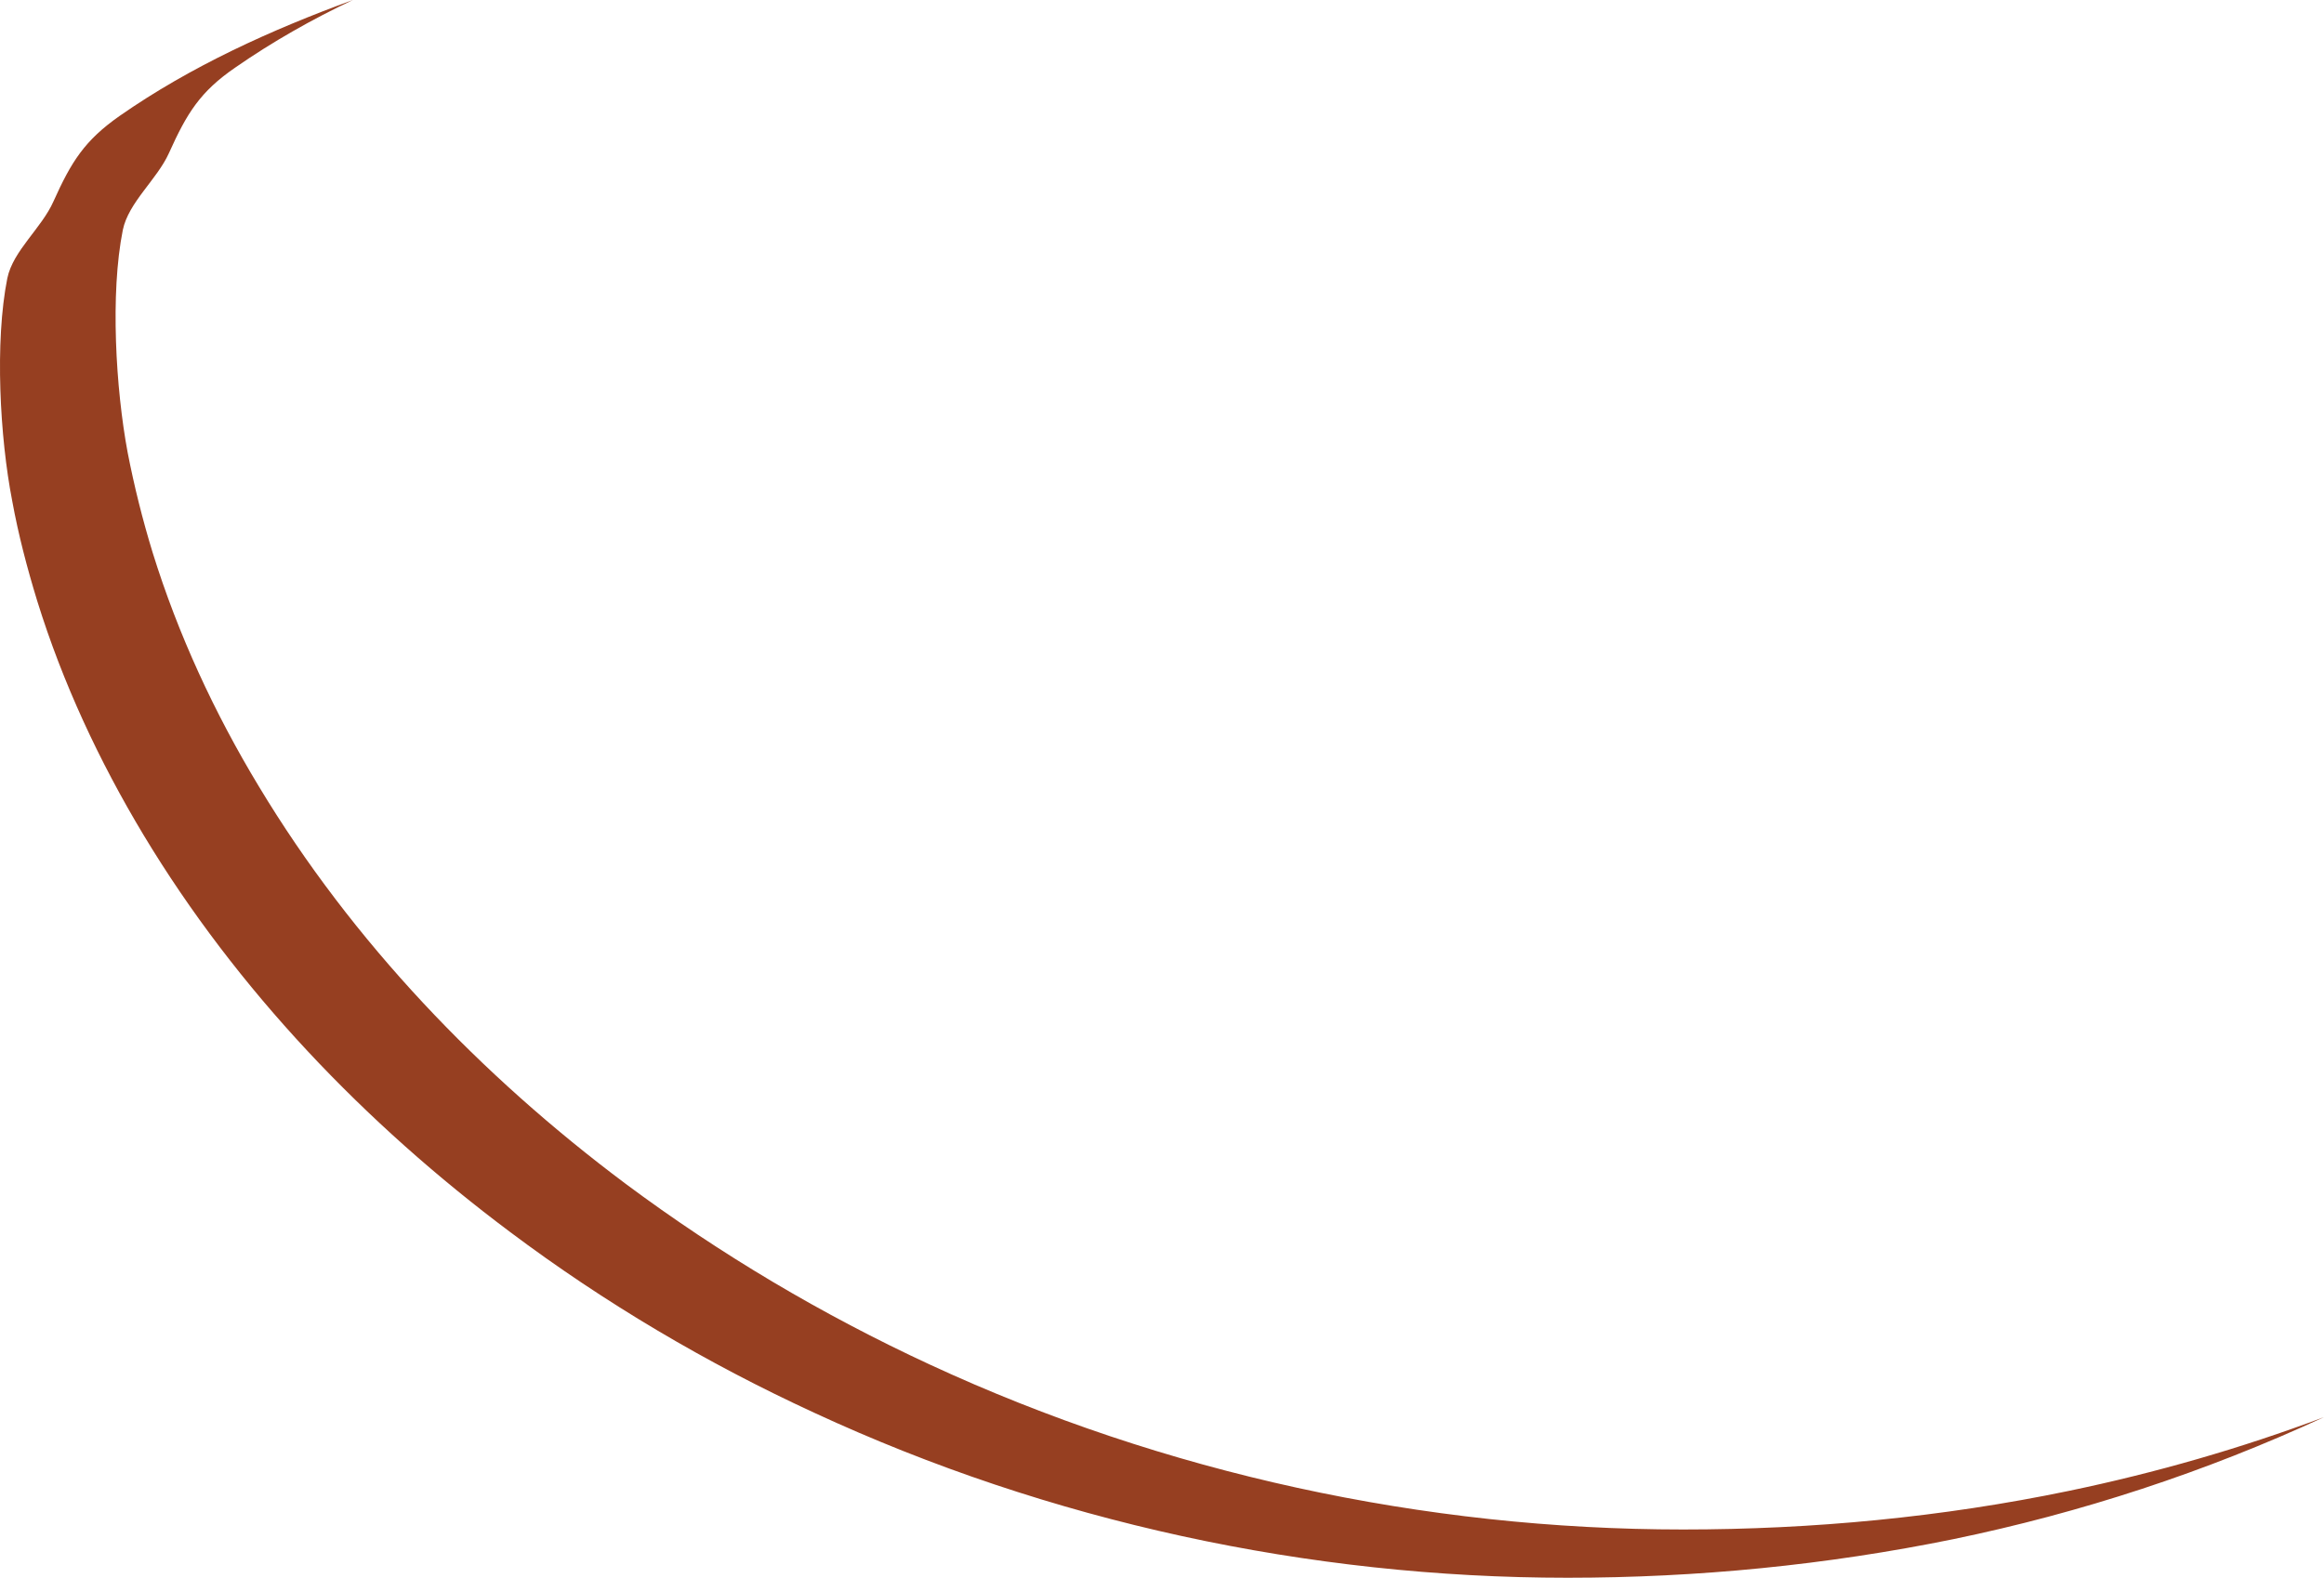 <svg width="53" height="36" viewBox="0 0 53 36" fill="none" xmlns="http://www.w3.org/2000/svg">
<path d="M38.383 34.891C32.475 34.891 26.558 33.61 21.202 31.127C18.759 29.995 16.427 28.614 14.264 27.002C10.96 24.529 8.037 21.485 5.904 17.941C4.893 16.269 4.062 14.477 3.481 12.605C3.251 11.854 3.061 11.093 2.911 10.322C2.64 8.87 2.51 6.698 2.801 5.246C2.931 4.615 3.581 4.095 3.852 3.494C4.262 2.583 4.563 2.092 5.364 1.542C6.215 0.951 7.116 0.441 8.047 0C6.184 0.681 4.352 1.512 2.73 2.643C1.929 3.204 1.629 3.684 1.219 4.595C0.948 5.206 0.298 5.717 0.167 6.347C-0.123 7.799 -0.003 9.982 0.278 11.424C0.418 12.194 0.618 12.955 0.848 13.706C1.429 15.578 2.26 17.36 3.271 19.043C5.404 22.587 8.327 25.63 11.631 28.103C13.793 29.725 16.116 31.097 18.569 32.228C23.925 34.711 29.842 35.992 35.749 35.992C38.703 35.992 41.656 35.702 44.55 35.111C47.453 34.511 50.297 33.58 53 32.328C51.108 33.039 49.155 33.6 47.183 34.01C44.289 34.611 41.336 34.891 38.383 34.891Z" fill="#963F21"/>
</svg>
